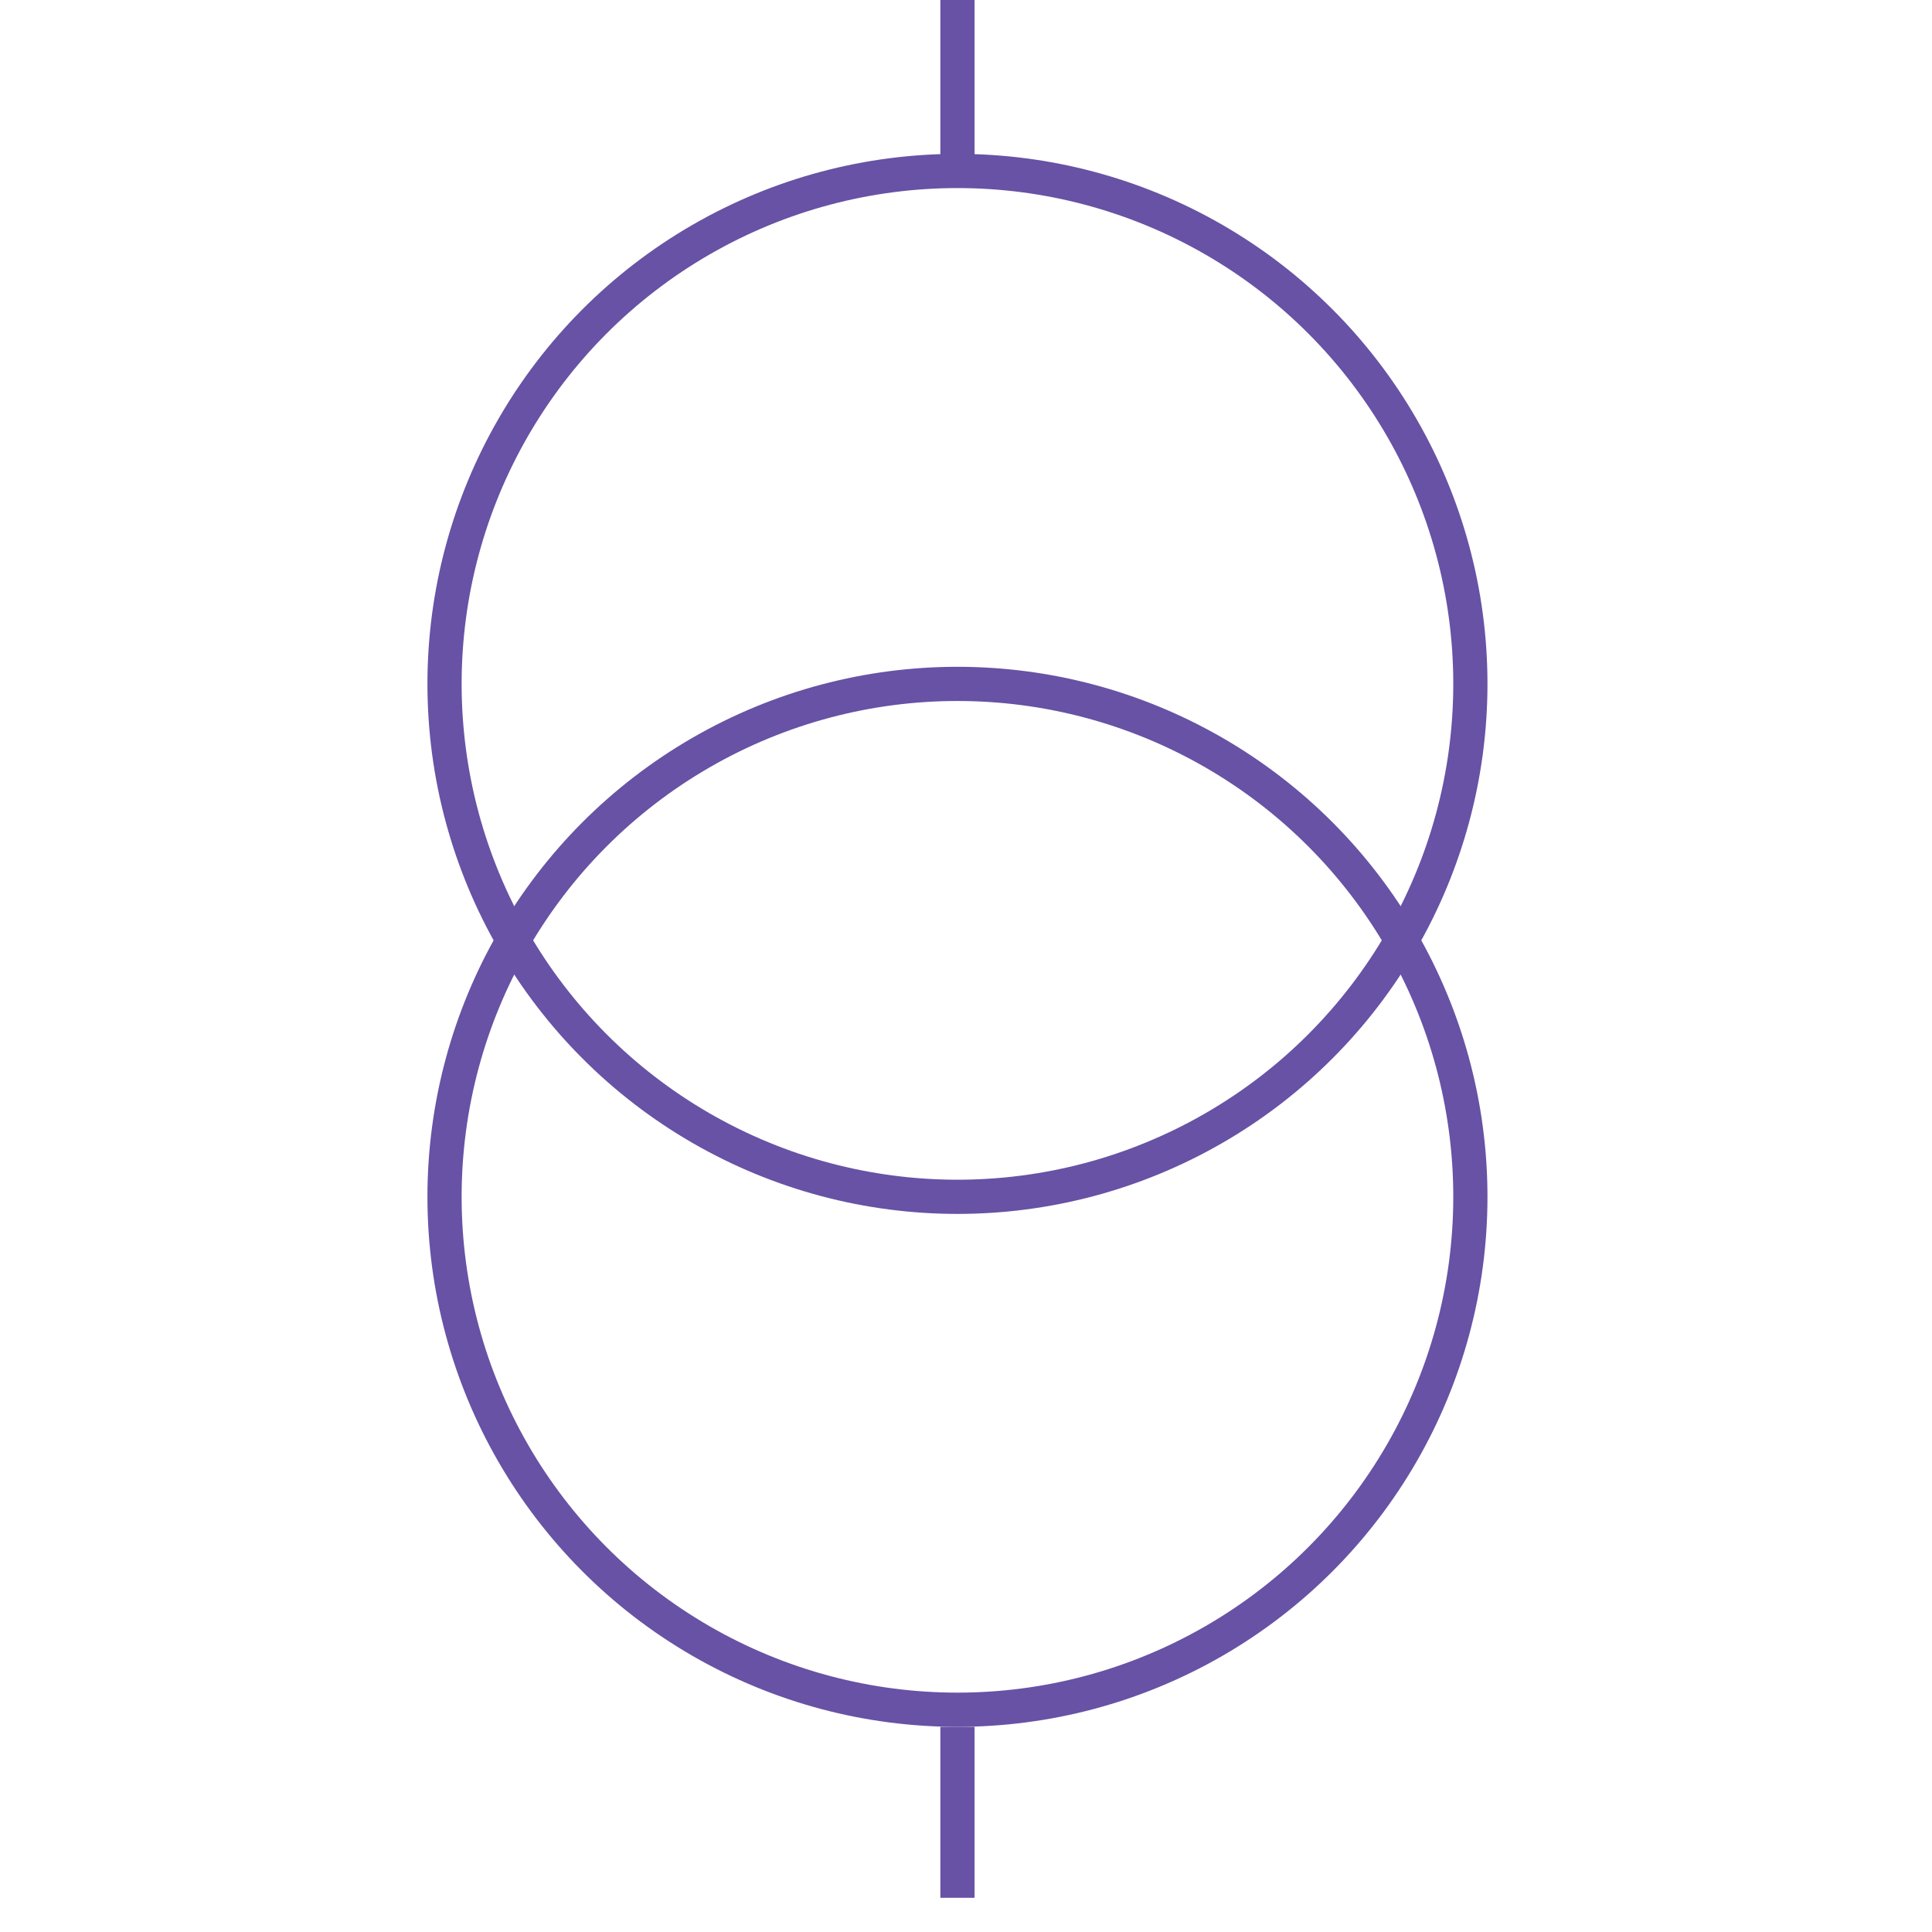 <svg xmlns="http://www.w3.org/2000/svg" height="113" width="113">
<g>
  <title>Layer 1</title>
  <ellipse cx="56" cy="40" fill="none" id="svg_5" rx="30" ry="30" stroke="#6752A5" stroke-width="2"></ellipse>
  <ellipse cx="56" cy="70" fill="none" id="svg_8" rx="30" ry="30" stroke="#6752A5" stroke-width="2"></ellipse>
  <line fill="none" id="svg_3" stroke="#6752A5" stroke-width="2" x1="56" x2="56" y1="0" y2="10"></line>
  <line fill="none" id="svg_6" stroke="#6752A5" stroke-width="2" x1="56" x2="56" y1="101" y2="111"></line>
 </g>
</svg>
